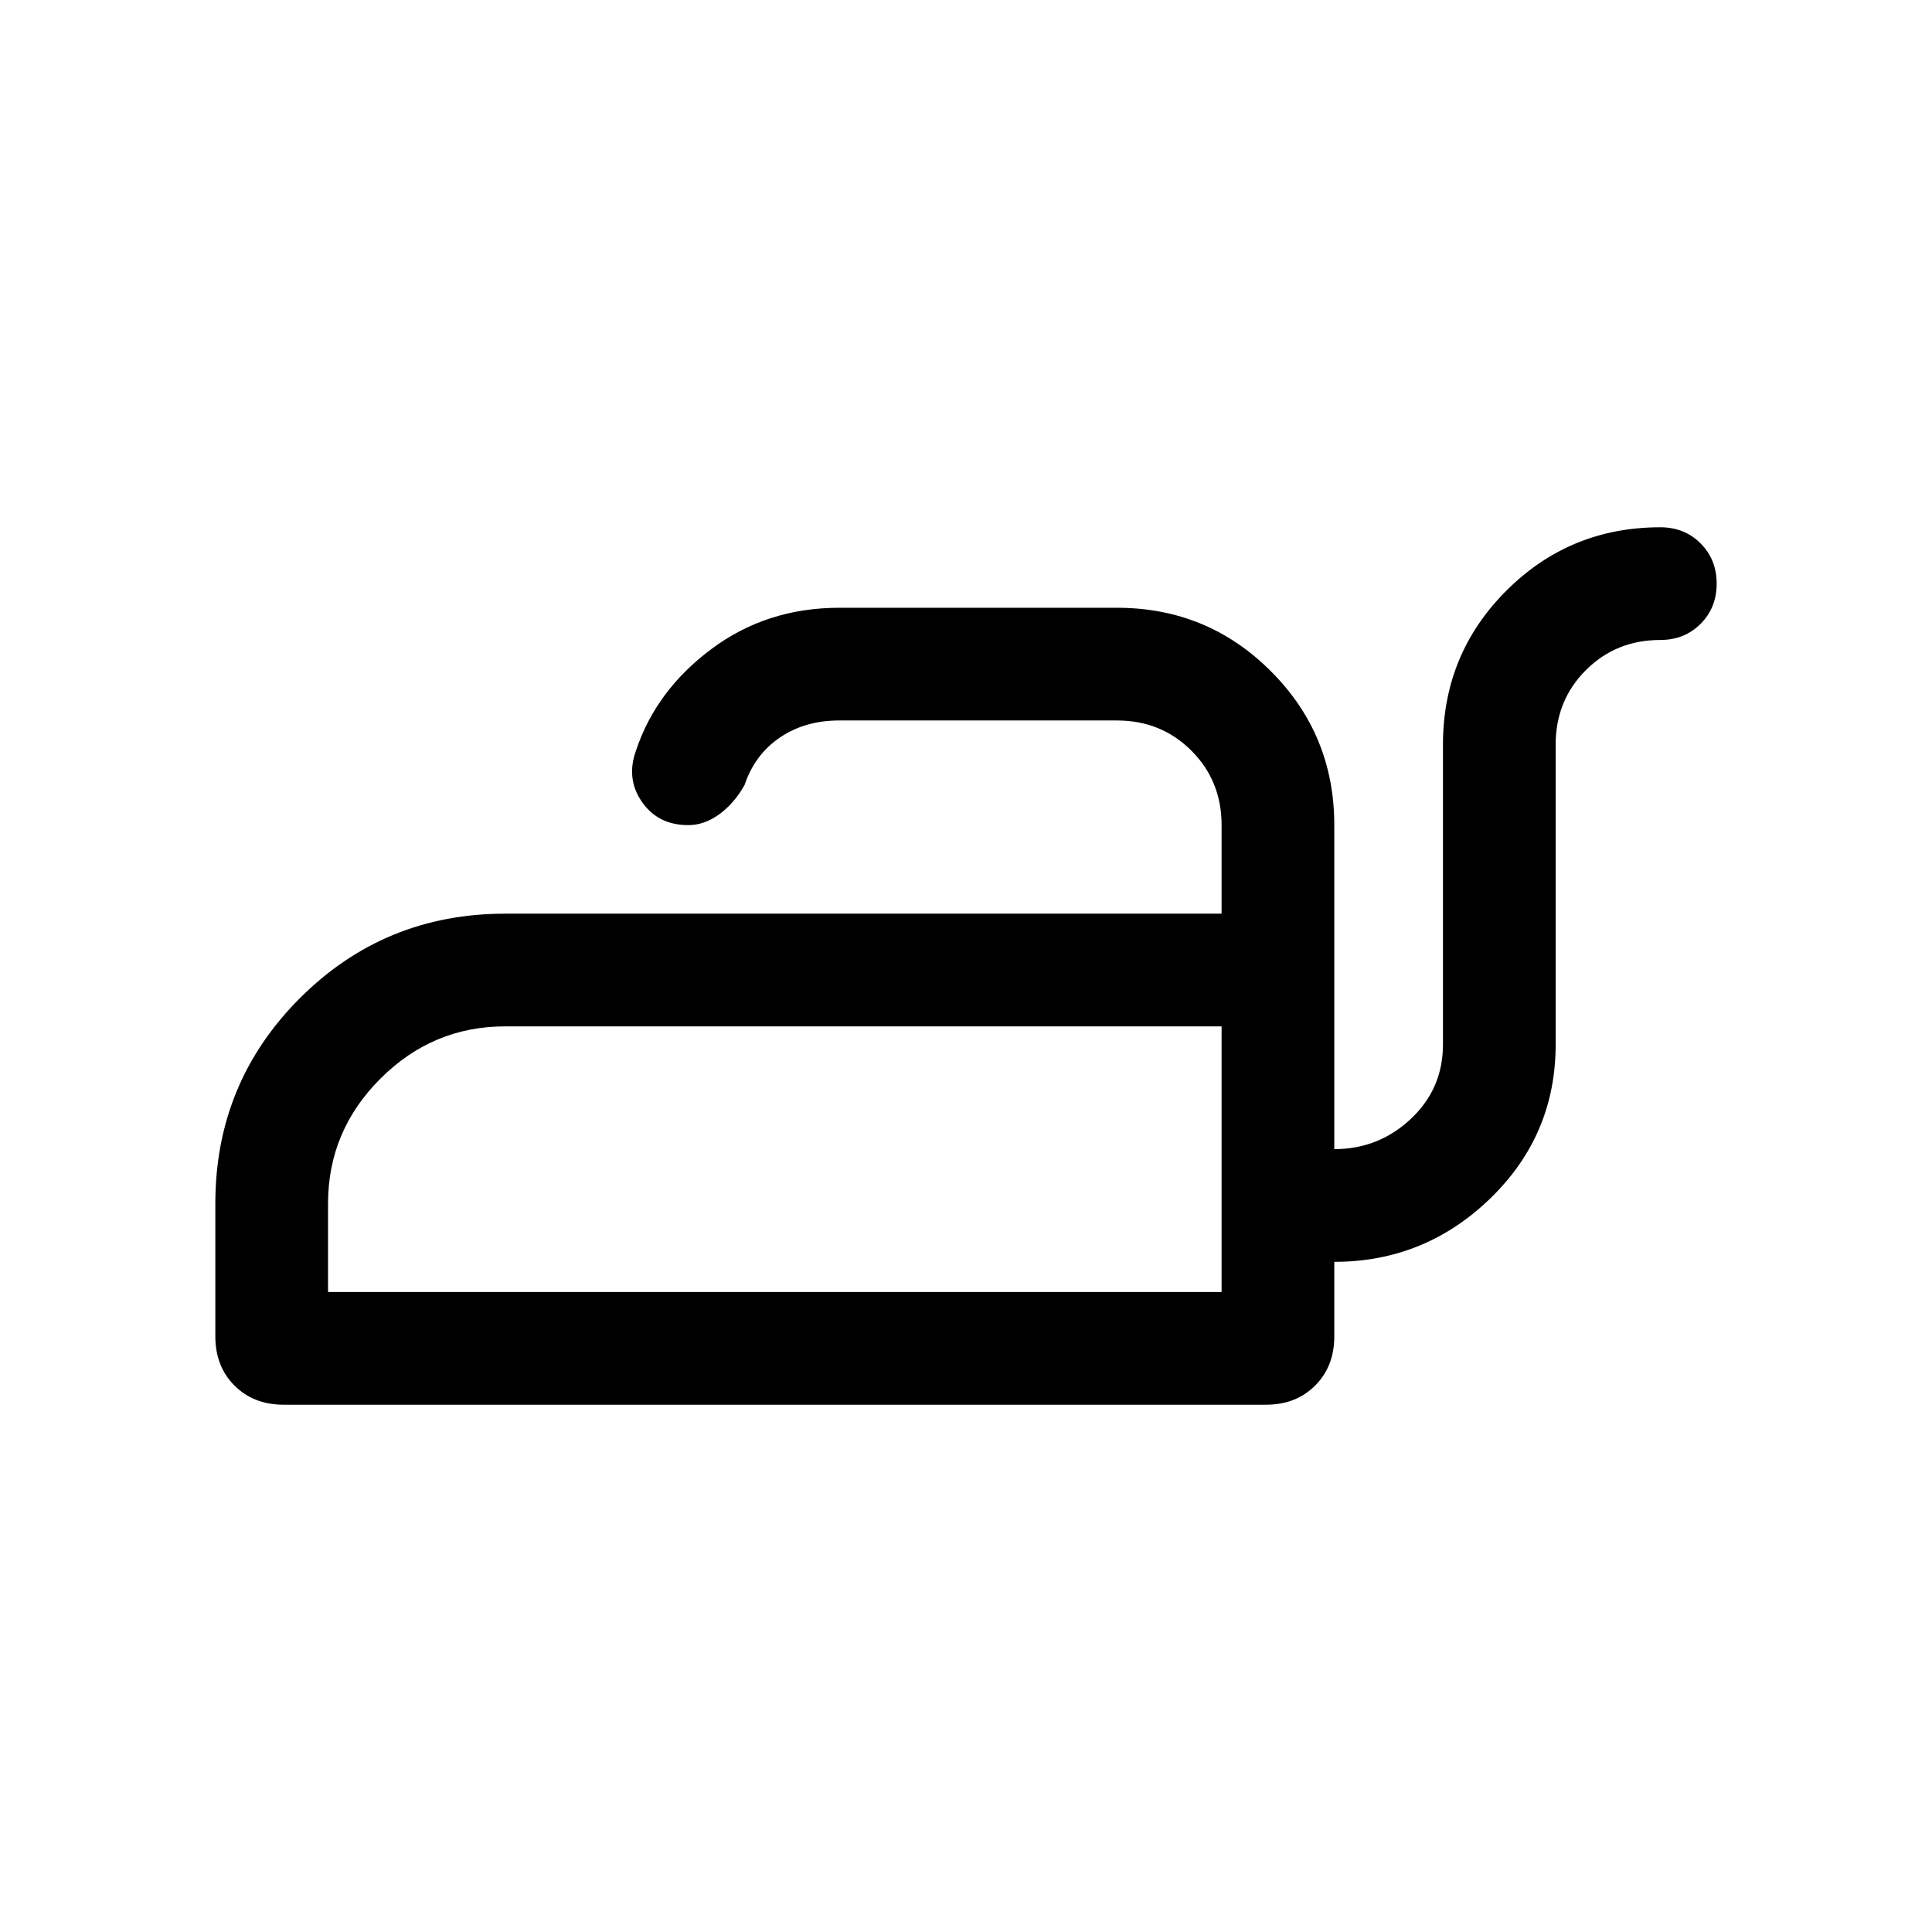 <svg xmlns="http://www.w3.org/2000/svg" height="24" width="24"><path d="M3.525 17.45Q3.15 17.45 2.913 17.212Q2.675 16.975 2.675 16.6V14.95Q2.675 13.45 3.725 12.4Q4.775 11.35 6.275 11.35H15.175V10.25Q15.175 9.7 14.8 9.325Q14.425 8.95 13.875 8.95H10.425Q10 8.95 9.688 9.162Q9.375 9.375 9.25 9.75Q9.125 9.975 8.938 10.113Q8.75 10.25 8.55 10.25Q8.175 10.25 7.975 9.962Q7.775 9.675 7.9 9.325Q8.15 8.575 8.838 8.062Q9.525 7.55 10.425 7.55H13.875Q15 7.55 15.787 8.338Q16.575 9.125 16.575 10.25V14.275Q17.125 14.275 17.525 13.9Q17.925 13.525 17.925 12.975V9.25Q17.925 8.125 18.712 7.338Q19.5 6.55 20.625 6.55Q20.925 6.55 21.125 6.75Q21.325 6.95 21.325 7.25Q21.325 7.55 21.125 7.75Q20.925 7.95 20.625 7.95Q20.075 7.95 19.7 8.325Q19.325 8.7 19.325 9.25V12.975Q19.325 14.1 18.513 14.887Q17.7 15.675 16.575 15.675V16.6Q16.575 16.975 16.337 17.212Q16.1 17.45 15.725 17.45ZM4.075 16.05H15.175V12.75H6.275Q5.375 12.75 4.725 13.4Q4.075 14.05 4.075 14.95ZM15.175 16.05V14.95Q15.175 14.05 15.175 13.4Q15.175 12.75 15.175 12.75V16.05Z"/></svg>